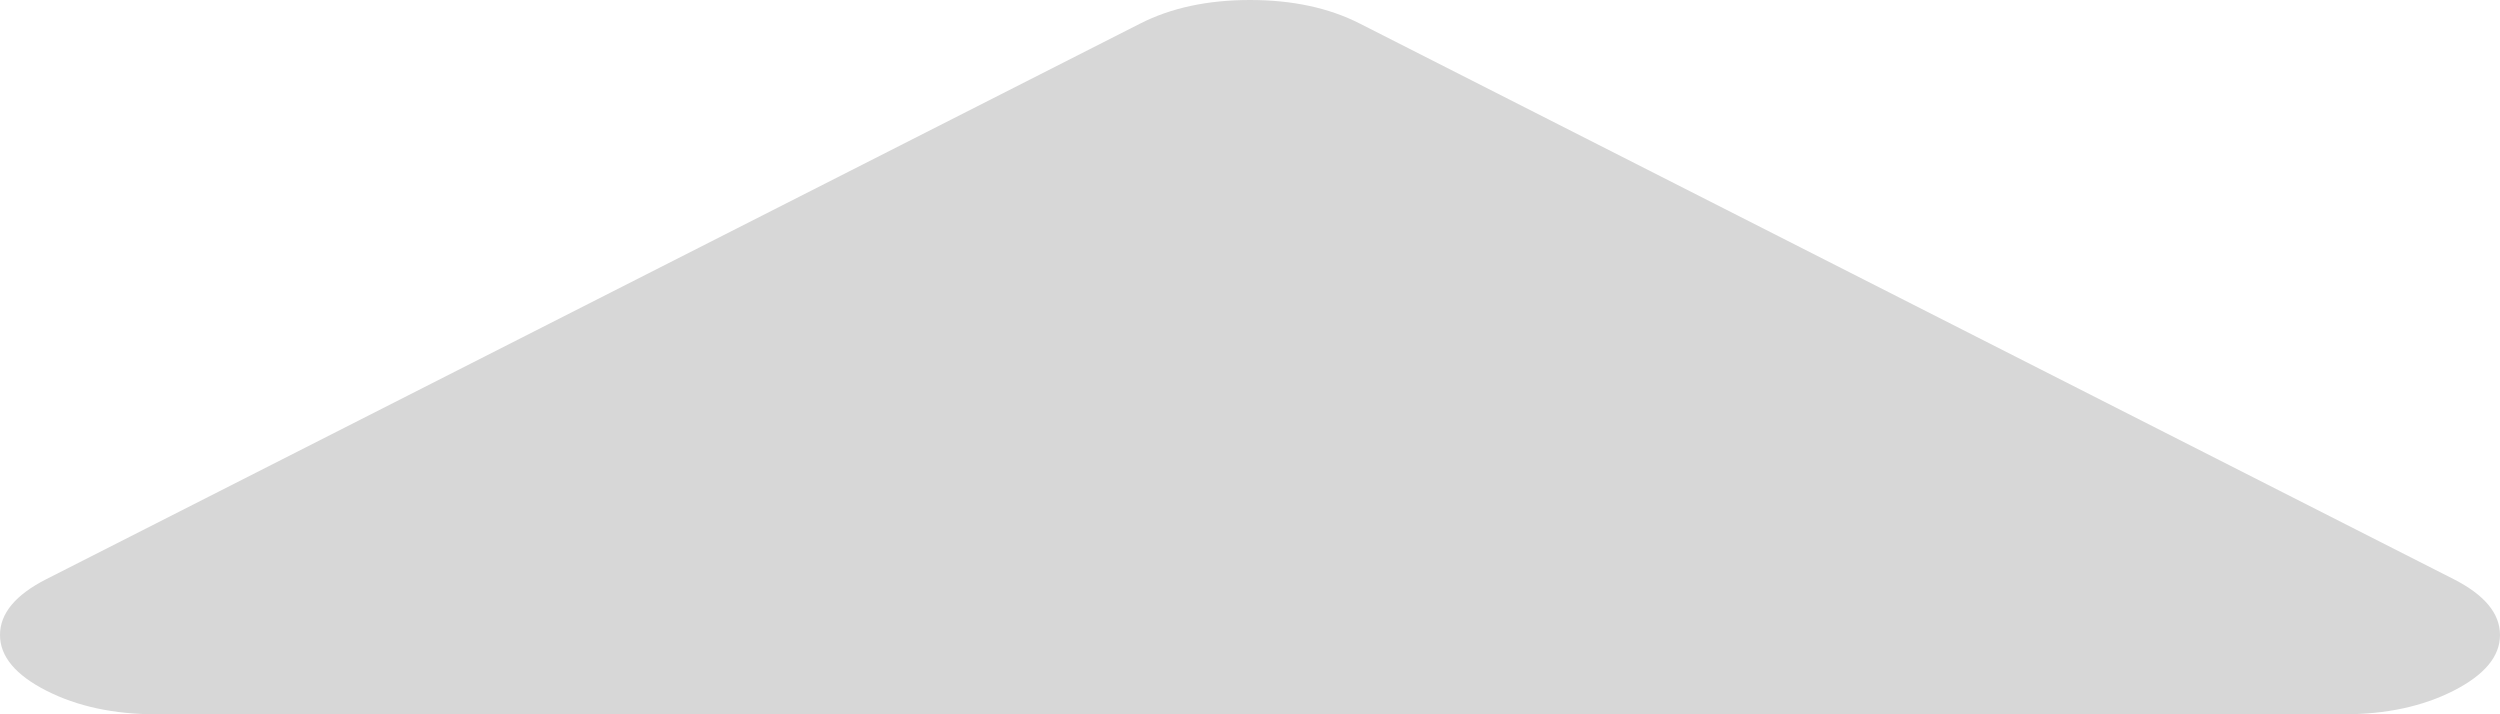 ﻿<?xml version="1.0" encoding="utf-8"?>
<svg version="1.1" xmlns:xlink="http://www.w3.org/1999/xlink" width="14px" height="4px" xmlns="http://www.w3.org/2000/svg">
  <g transform="matrix(1 0 0 1 -722 -190 )">
    <path d="M 13.74 3.243  C 13.913 3.331  14 3.435  14 3.556  C 14 3.676  13.913 3.78  13.74 3.868  C 13.567 3.956  13.362 4  13.125 4  L 0.875 4  C 0.638 4  0.433 3.956  0.26 3.868  C 0.087 3.78  0 3.676  0 3.556  C 0 3.435  0.087 3.331  0.26 3.243  L 6.385 0.132  C 6.558 0.044  6.763 0  7 0  C 7.237 0  7.442 0.044  7.615 0.132  L 13.74 3.243  Z " fill-rule="nonzero" fill="#d7d7d7" stroke="none" transform="matrix(1 0 0 1 722 190 )" />
  </g>
</svg>